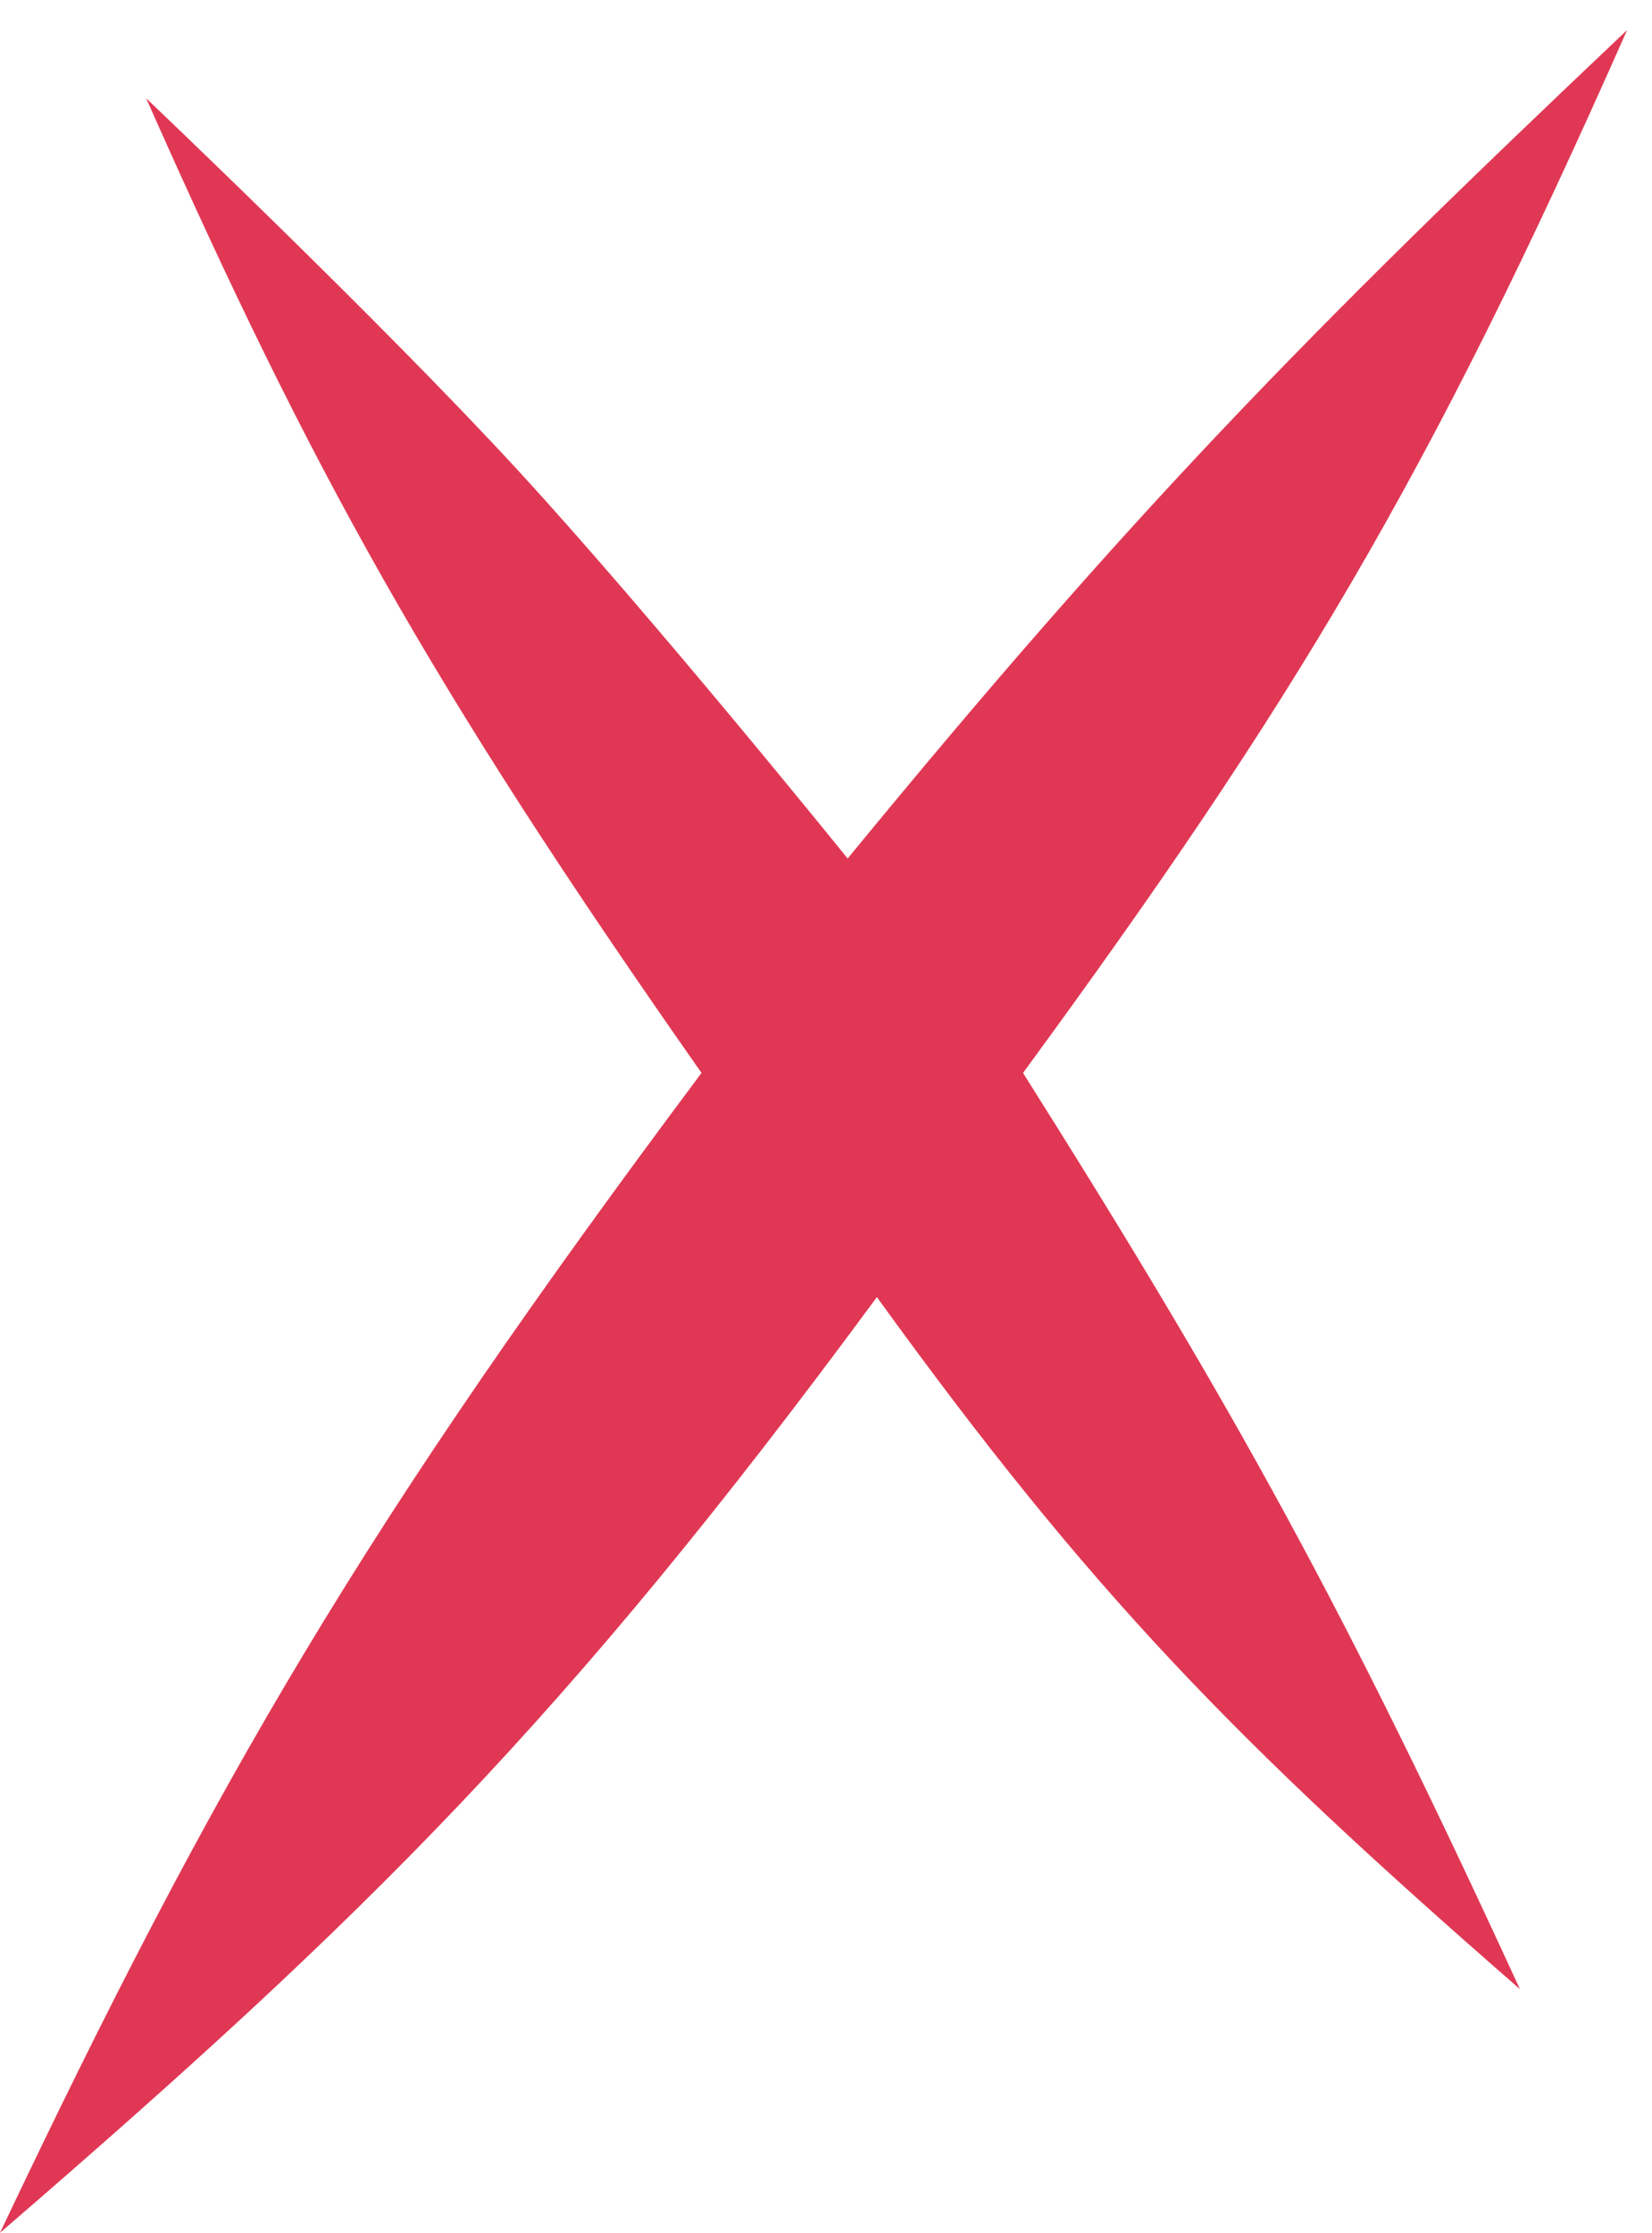<svg width="37" height="50" viewBox="0 0 37 50" fill="none" xmlns="http://www.w3.org/2000/svg">
<path d="M36.442 0.673C29.232 7.497 25.339 11.482 18.985 19.221C18.985 19.221 14.597 13.783 11.566 10.493C8.462 7.125 3.273 2.2 3.273 2.2C6.97 10.537 9.596 15.296 15.712 24.022C8.193 34.081 4.848 39.772 0 49.99C8.254 42.869 12.67 38.493 19.64 29.041C24.419 35.654 27.67 38.983 34.042 44.535C30.139 36.047 27.683 31.58 22.913 24.022C28.962 15.763 31.995 10.731 36.442 0.673Z" fill="#E03854"/>
</svg>
